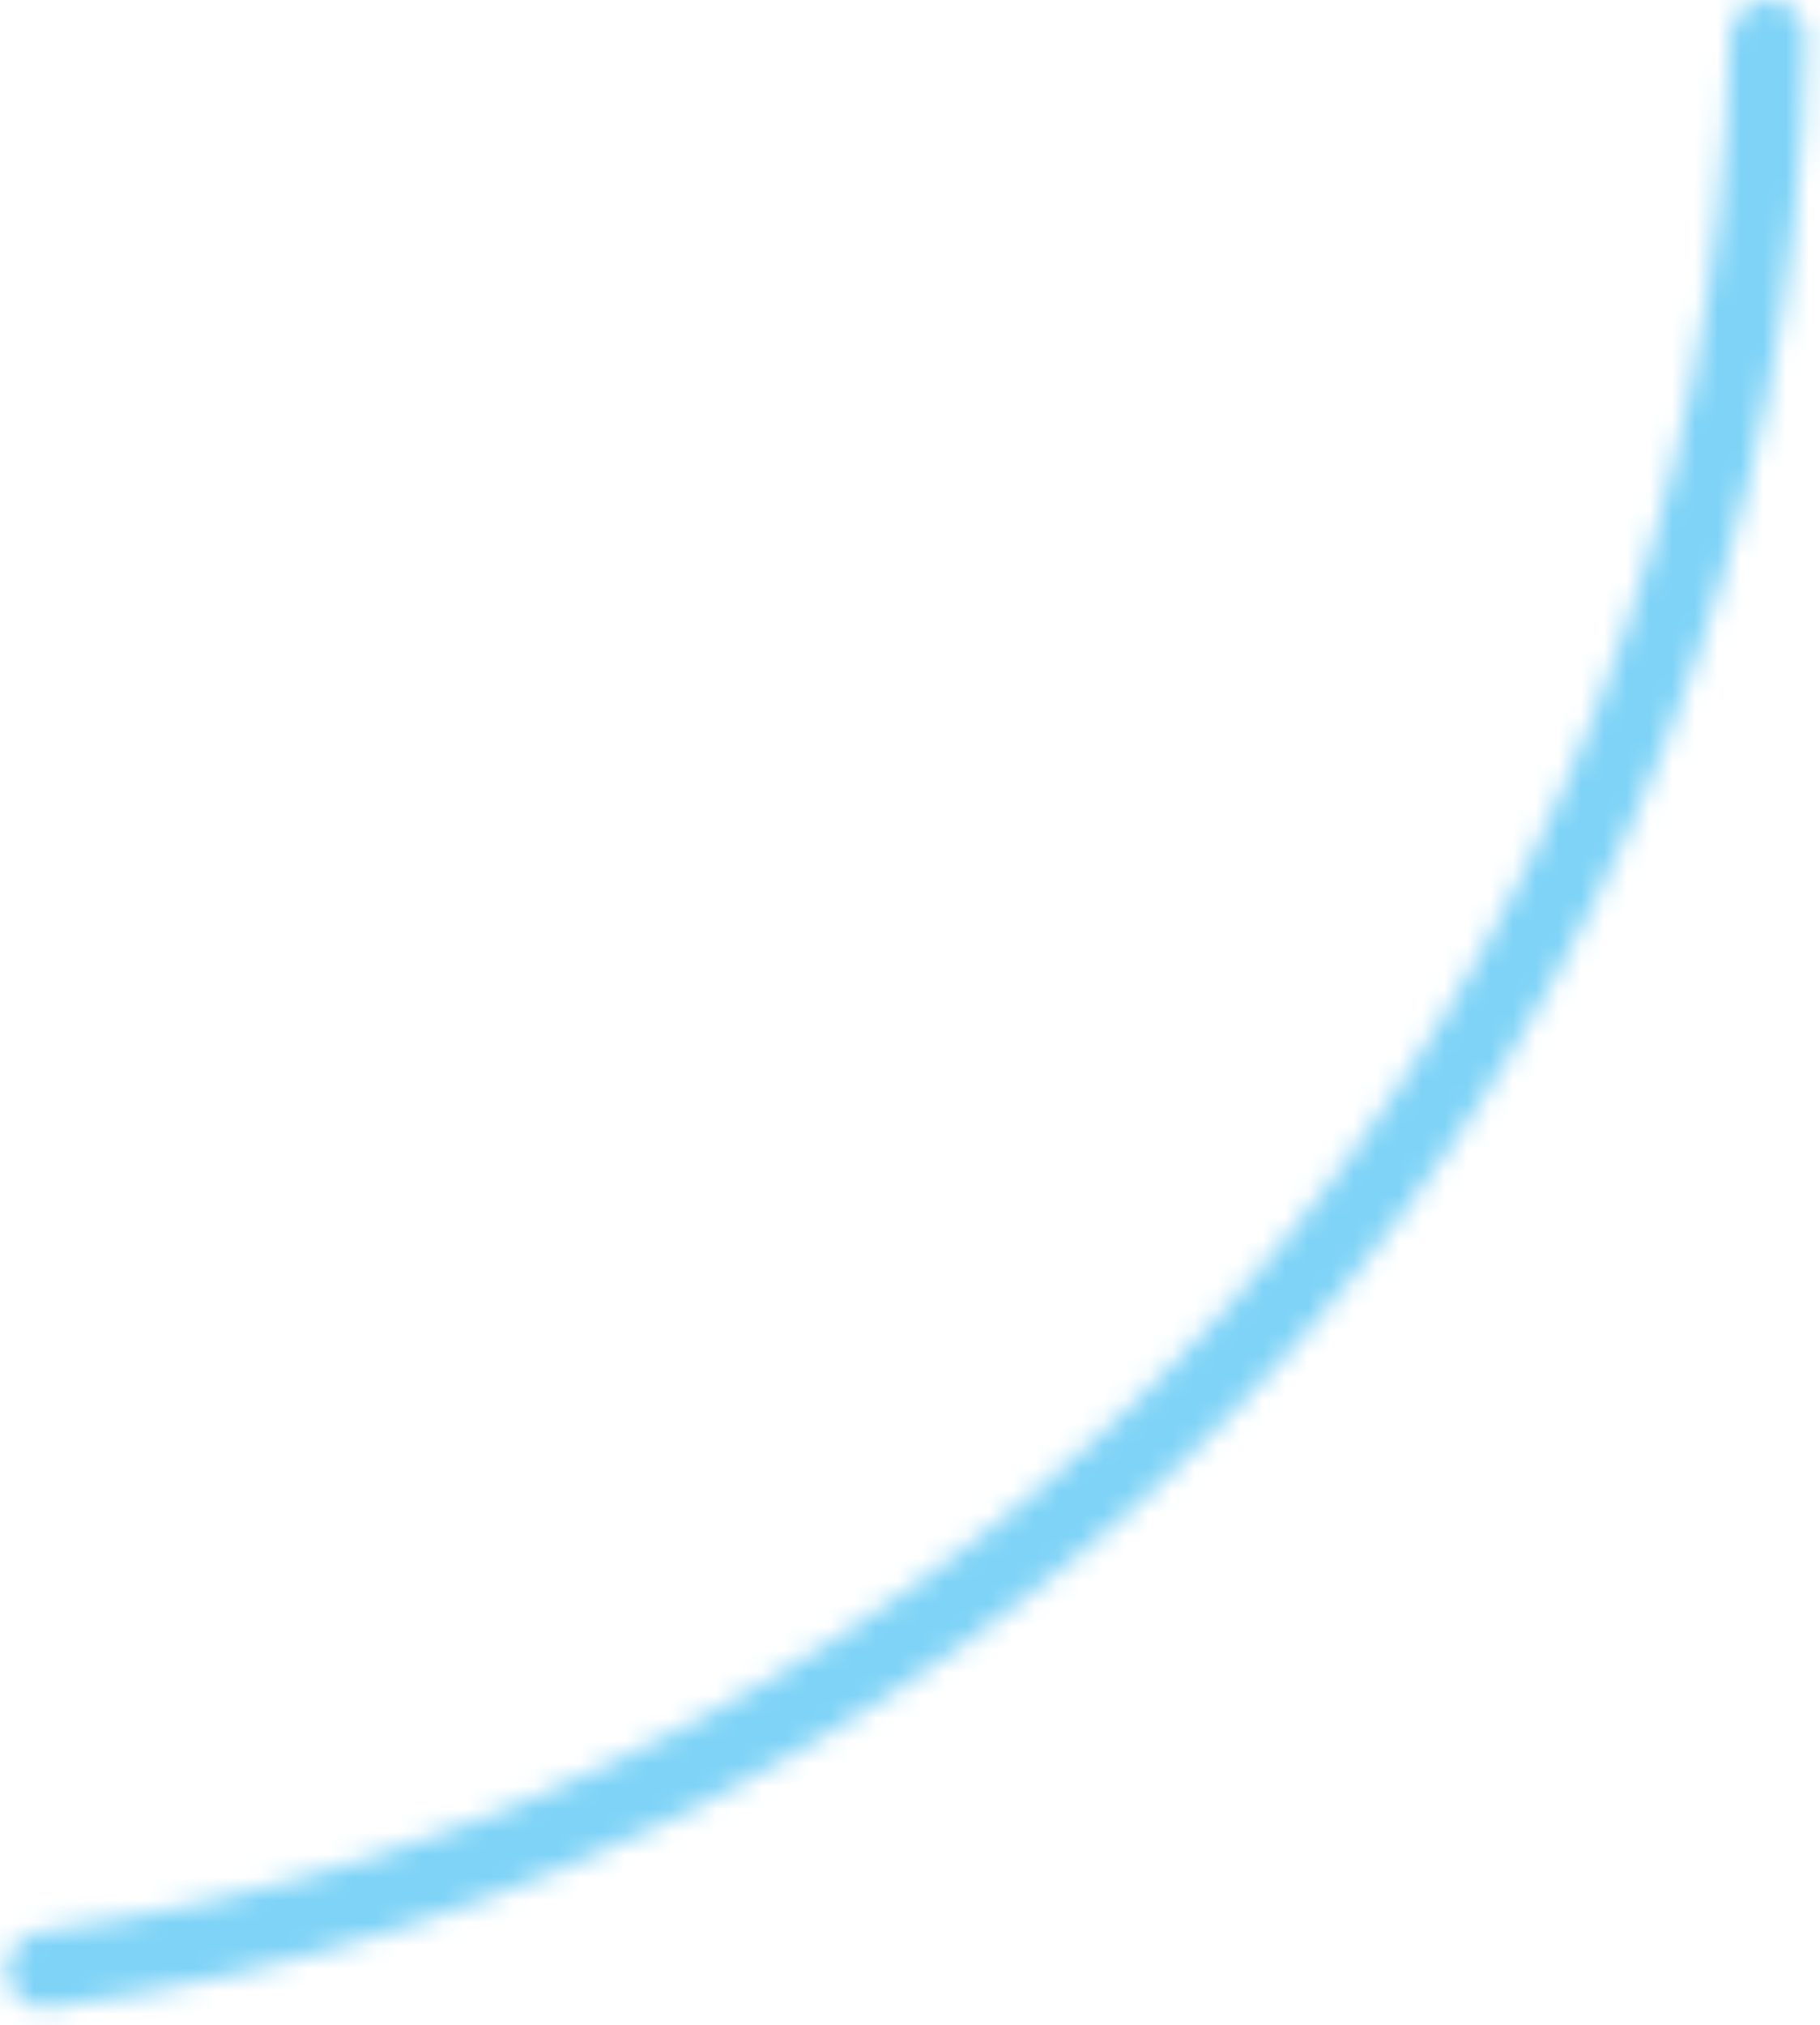 <svg width="80" height="89" viewBox="0 0 80 89" fill="none" xmlns="http://www.w3.org/2000/svg">
<mask id="path-1-inside-1_1516_35456" fill="white">
<path d="M77.724 -1.52588e-05C78.65 -1.52588e-05 79.401 0.751 79.384 1.676C78.984 22.929 70.987 43.36 56.812 59.249C42.636 75.139 23.246 85.405 2.176 88.218C1.258 88.34 0.427 87.678 0.322 86.759C0.217 85.839 0.878 85.01 1.795 84.887C22.047 82.168 40.682 72.293 54.31 57.018C67.939 41.743 75.632 22.106 76.032 1.676C76.05 0.751 76.799 -1.52588e-05 77.724 -1.52588e-05Z"/>
</mask>
<path d="M77.724 -1.52588e-05C78.65 -1.52588e-05 79.401 0.751 79.384 1.676C78.984 22.929 70.987 43.36 56.812 59.249C42.636 75.139 23.246 85.405 2.176 88.218C1.258 88.34 0.427 87.678 0.322 86.759C0.217 85.839 0.878 85.01 1.795 84.887C22.047 82.168 40.682 72.293 54.31 57.018C67.939 41.743 75.632 22.106 76.032 1.676C76.05 0.751 76.799 -1.52588e-05 77.724 -1.52588e-05Z" stroke="#7ED3F7" stroke-width="8" mask="url(#path-1-inside-1_1516_35456)"/>
</svg>
